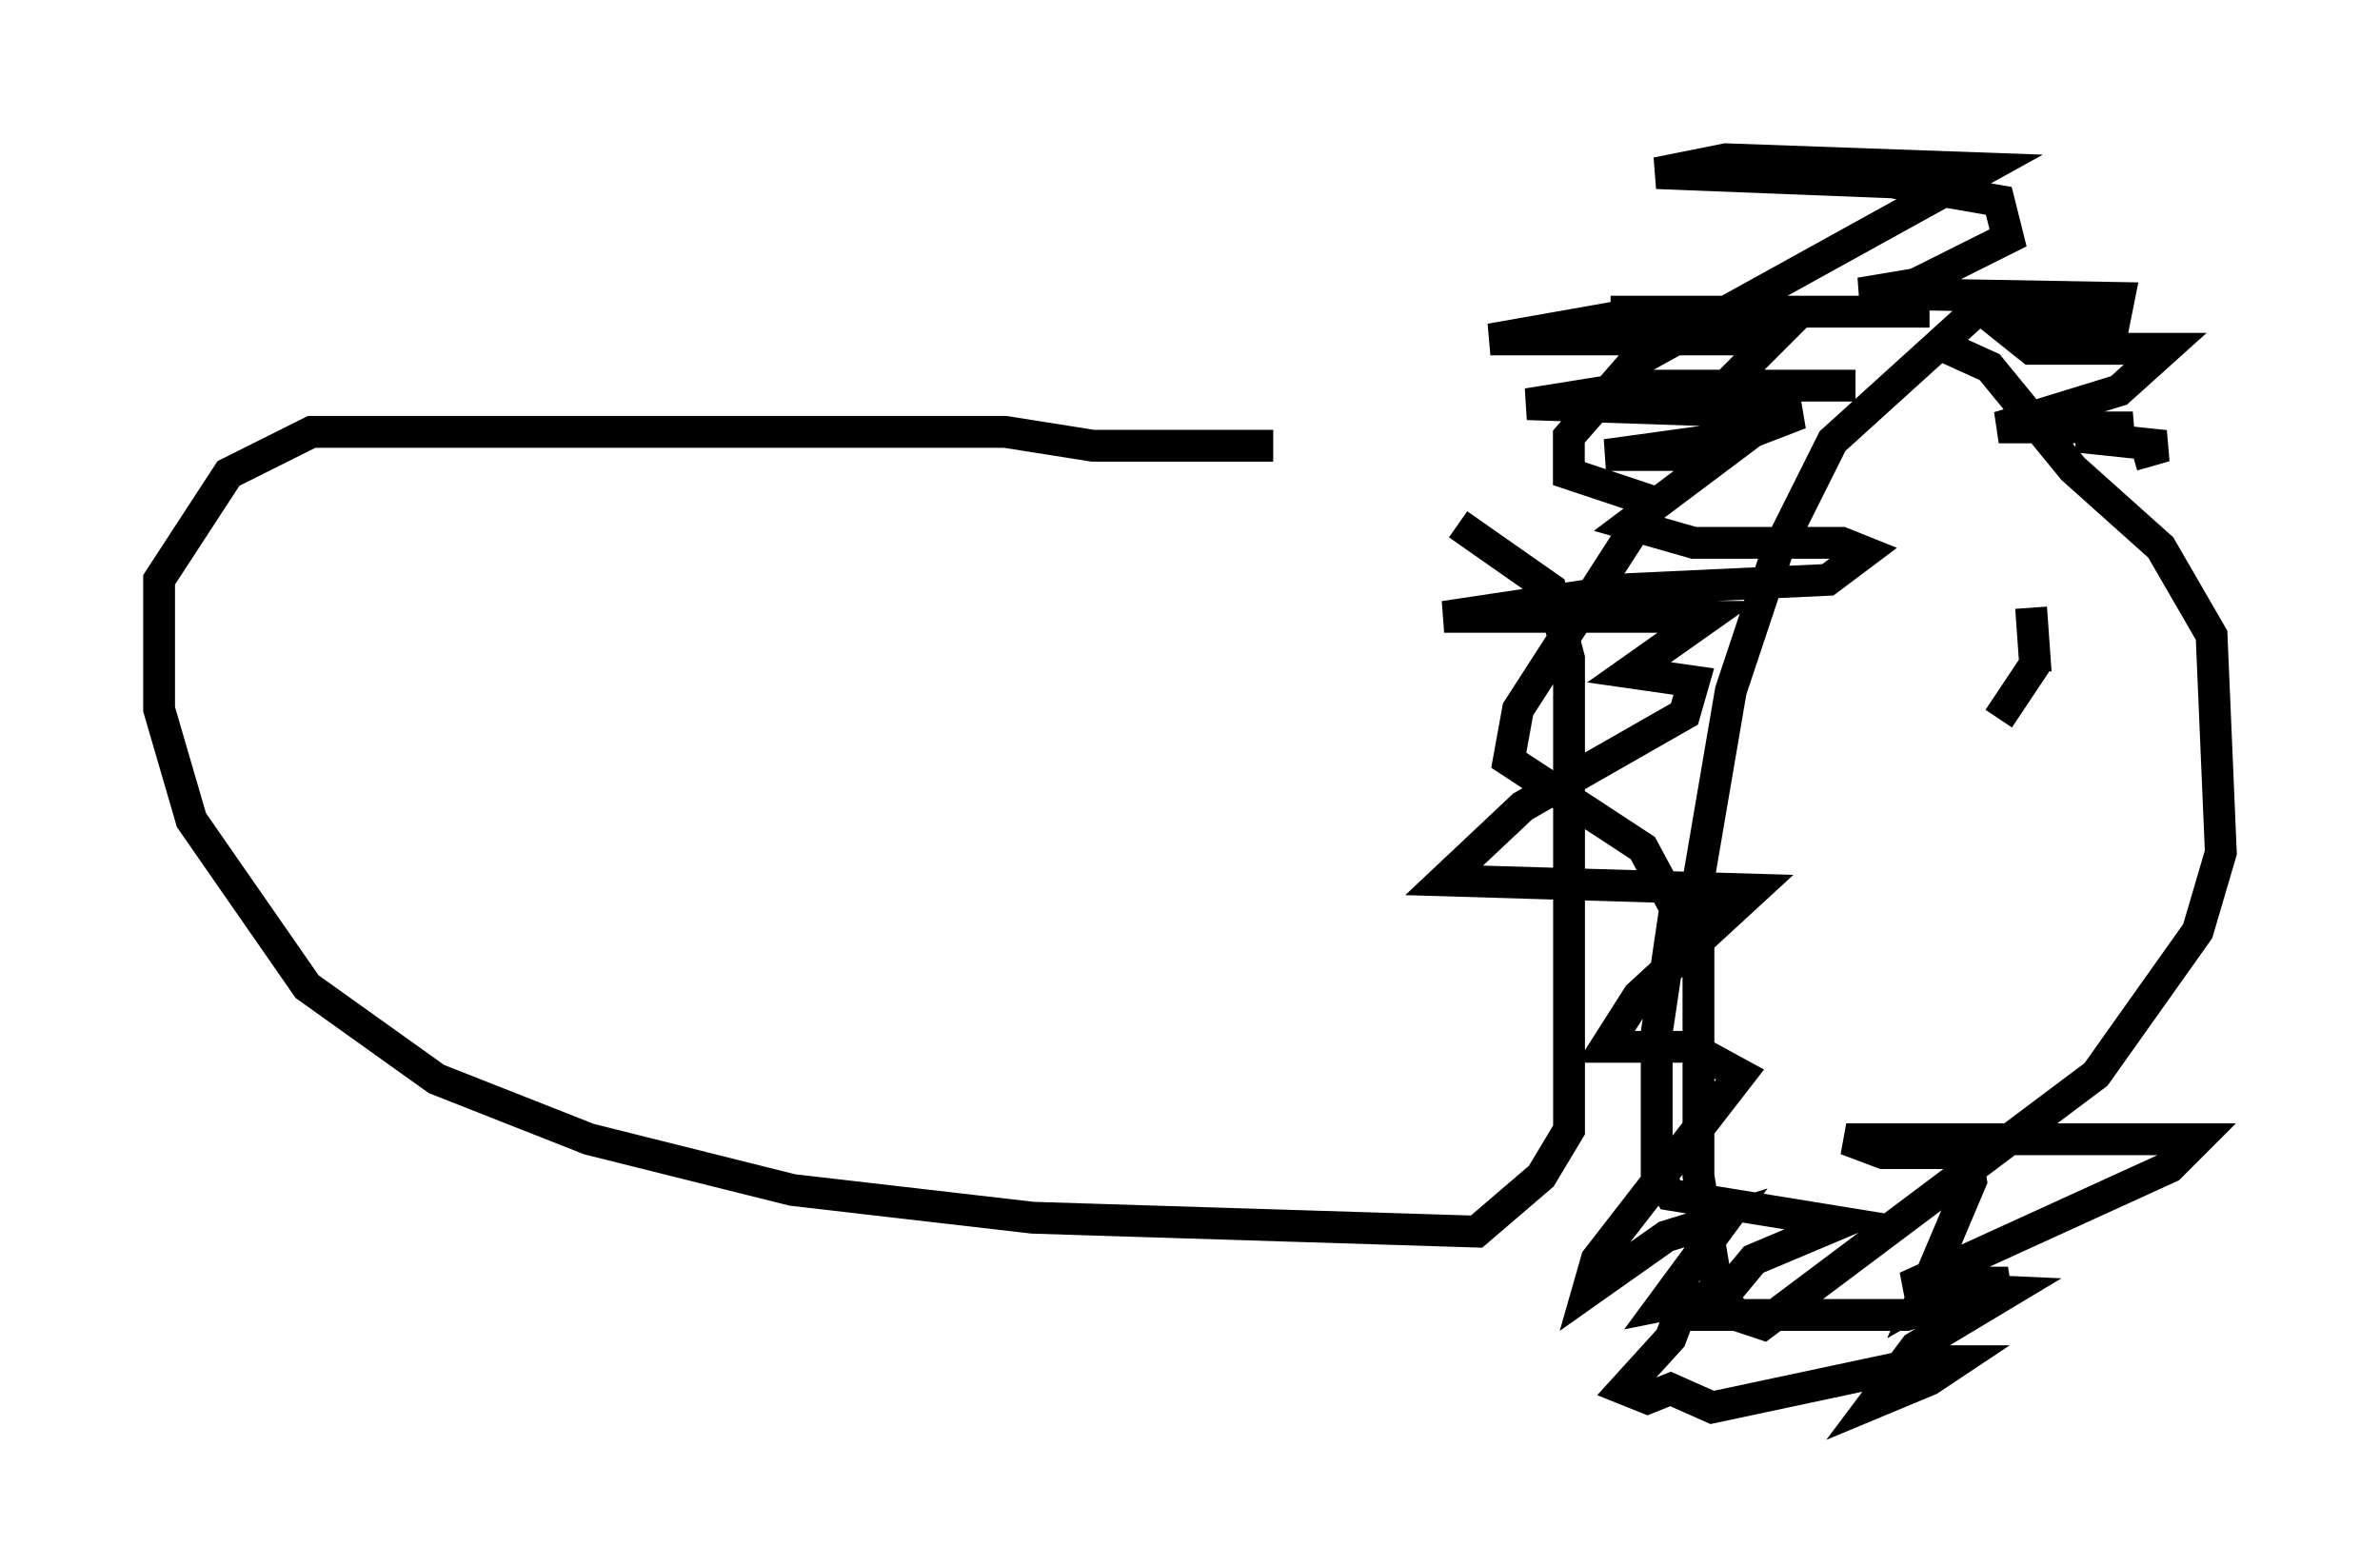 <?xml version="1.0" encoding="utf-8" ?>
<svg baseProfile="full" height="49.218" version="1.1" width="74.782" xmlns="http://www.w3.org/2000/svg" xmlns:ev="http://www.w3.org/2001/xml-events" xmlns:xlink="http://www.w3.org/1999/xlink"><defs /><rect fill="white" height="49.218" width="74.782" x="0" y="0" /><path d="M51.19, 16.911 m-11.184, -2.905 l-5.665, 0.0 -2.76, -0.436 l-21.788, 0.0 -2.615, 1.307 l-2.179, 3.341 0.0, 4.067 l1.017, 3.486 3.631, 5.229 l4.067, 2.905 4.793, 1.888 l6.391, 1.598 7.553, 0.872 l13.944, 0.436 2.034, -1.743 l0.872, -1.453 0.0, -14.816 l-0.581, -2.179 -2.905, -2.034 m19.173, -7.117 l-2.76, 0.291 -4.648, 4.212 l-1.743, 3.486 -1.453, 4.358 l-1.017, 5.955 0.0, 9.296 l0.581, 3.486 0.581, 0.872 l0.872, 0.291 10.458, -7.844 l3.196, -4.503 0.726, -2.469 l-0.291, -6.827 -1.598, -2.76 l-2.76, -2.469 -2.615, -3.196 l-1.598, -0.726 m-0.291, -1.017 l-10.022, 0.0 5.374, 0.0 l-4.212, 0.0 -4.939, 0.872 l8.86, 0.0 -1.453, 1.453 l4.067, 0.0 -6.682, 0.0 l-3.631, 0.581 8.57, 0.291 l-1.888, 0.726 -4.212, 0.581 l3.631, 0.0 -2.905, 2.179 l2.034, 0.581 4.648, 0.0 l0.726, 0.291 -1.162, 0.872 l-6.246, 0.291 -5.81, 0.872 l8.279, 0.0 -2.469, 1.743 l2.034, 0.291 -0.291, 1.017 l-5.084, 2.905 -2.469, 2.324 l9.732, 0.291 -3.631, 3.341 l-1.017, 1.598 2.615, 0.0 l1.598, 0.872 -4.503, 5.81 l-0.291, 1.017 2.469, -1.743 l1.888, -0.581 -2.034, 2.76 l0.726, -0.145 -0.436, 1.162 l-1.453, 1.598 0.726, 0.291 l0.726, -0.291 1.307, 0.581 l6.827, -1.453 0.872, 0.0 l-0.872, 0.581 -1.743, 0.726 l1.307, -1.743 2.905, -1.743 l-3.196, -0.145 8.279, -3.777 l0.872, -0.872 -11.039, 0.0 l1.162, 0.436 2.615, 0.0 l0.145, 0.872 -1.598, 3.777 l1.017, -0.581 1.743, 0.0 l-3.196, 1.017 -6.246, 0.0 l1.453, -1.743 2.76, -1.162 l-5.374, -0.872 -0.436, -0.726 l0.0, -4.358 0.581, -3.922 l-1.017, -1.888 -4.212, -2.76 l0.291, -1.598 4.212, -6.536 l-2.615, -0.872 0.0, -1.162 l2.034, -2.324 11.039, -6.101 l-8.134, -0.291 -2.179, 0.436 l7.408, 0.291 3.341, 0.581 l0.291, 1.162 -2.905, 1.453 l-1.743, 0.291 8.134, 0.145 l-0.145, 0.726 -3.341, 0.291 l0.726, 0.581 4.212, 0.0 l-1.453, 1.307 -3.777, 1.162 l4.212, 0.0 -1.743, 0.291 l2.76, 0.291 -1.017, 0.291 m-3.196, 4.793 l0.145, 2.034 m0.0, -0.291 l-1.162, 1.743 " fill="none" stroke="black" stroke-width="1" /></svg>